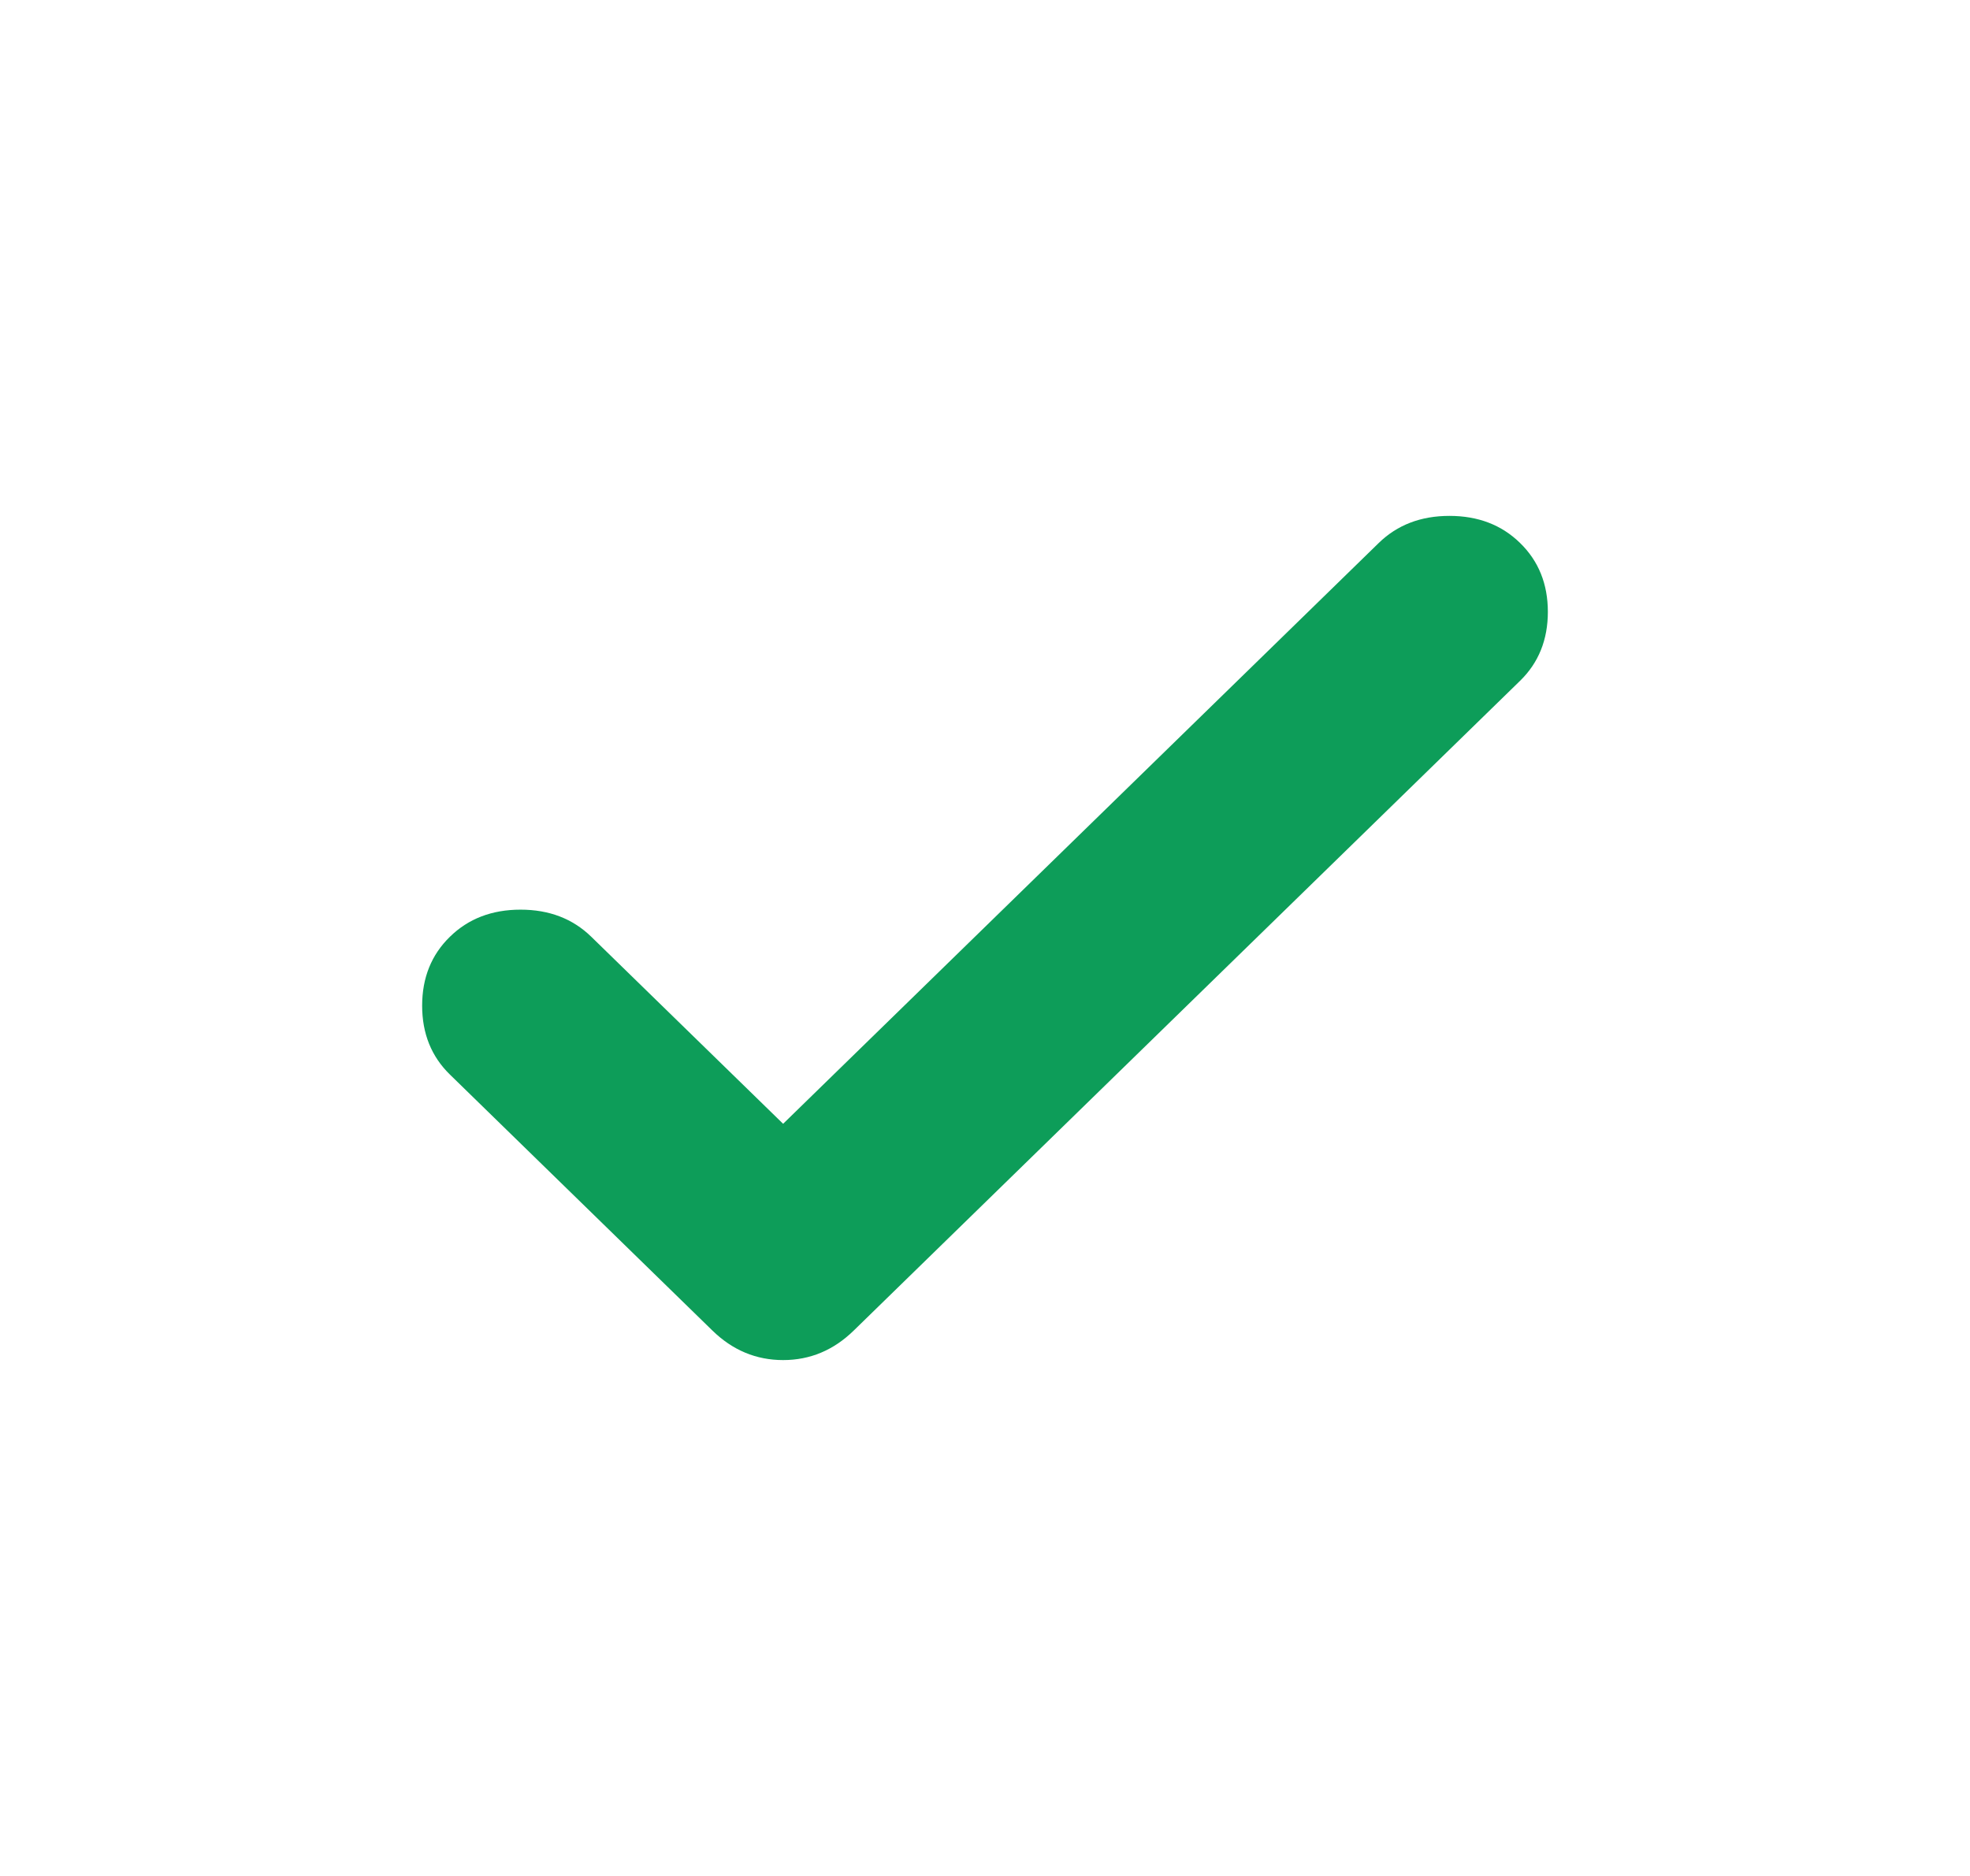 <svg width="21" height="20" viewBox="0 0 21 20" fill="none" xmlns="http://www.w3.org/2000/svg">
<path d="M8.348 11.981L14.697 5.789C14.895 5.596 15.146 5.5 15.451 5.5C15.756 5.5 16.007 5.596 16.204 5.789C16.401 5.981 16.5 6.226 16.5 6.523C16.5 6.821 16.401 7.066 16.204 7.258L9.101 14.185C8.886 14.395 8.635 14.5 8.348 14.5C8.061 14.5 7.809 14.395 7.594 14.185L4.796 11.456C4.599 11.264 4.5 11.019 4.5 10.722C4.5 10.424 4.599 10.179 4.796 9.987C4.993 9.794 5.244 9.698 5.549 9.698C5.854 9.698 6.105 9.794 6.303 9.987L8.348 11.981Z" fill="#0D9D59"/>
</svg>

